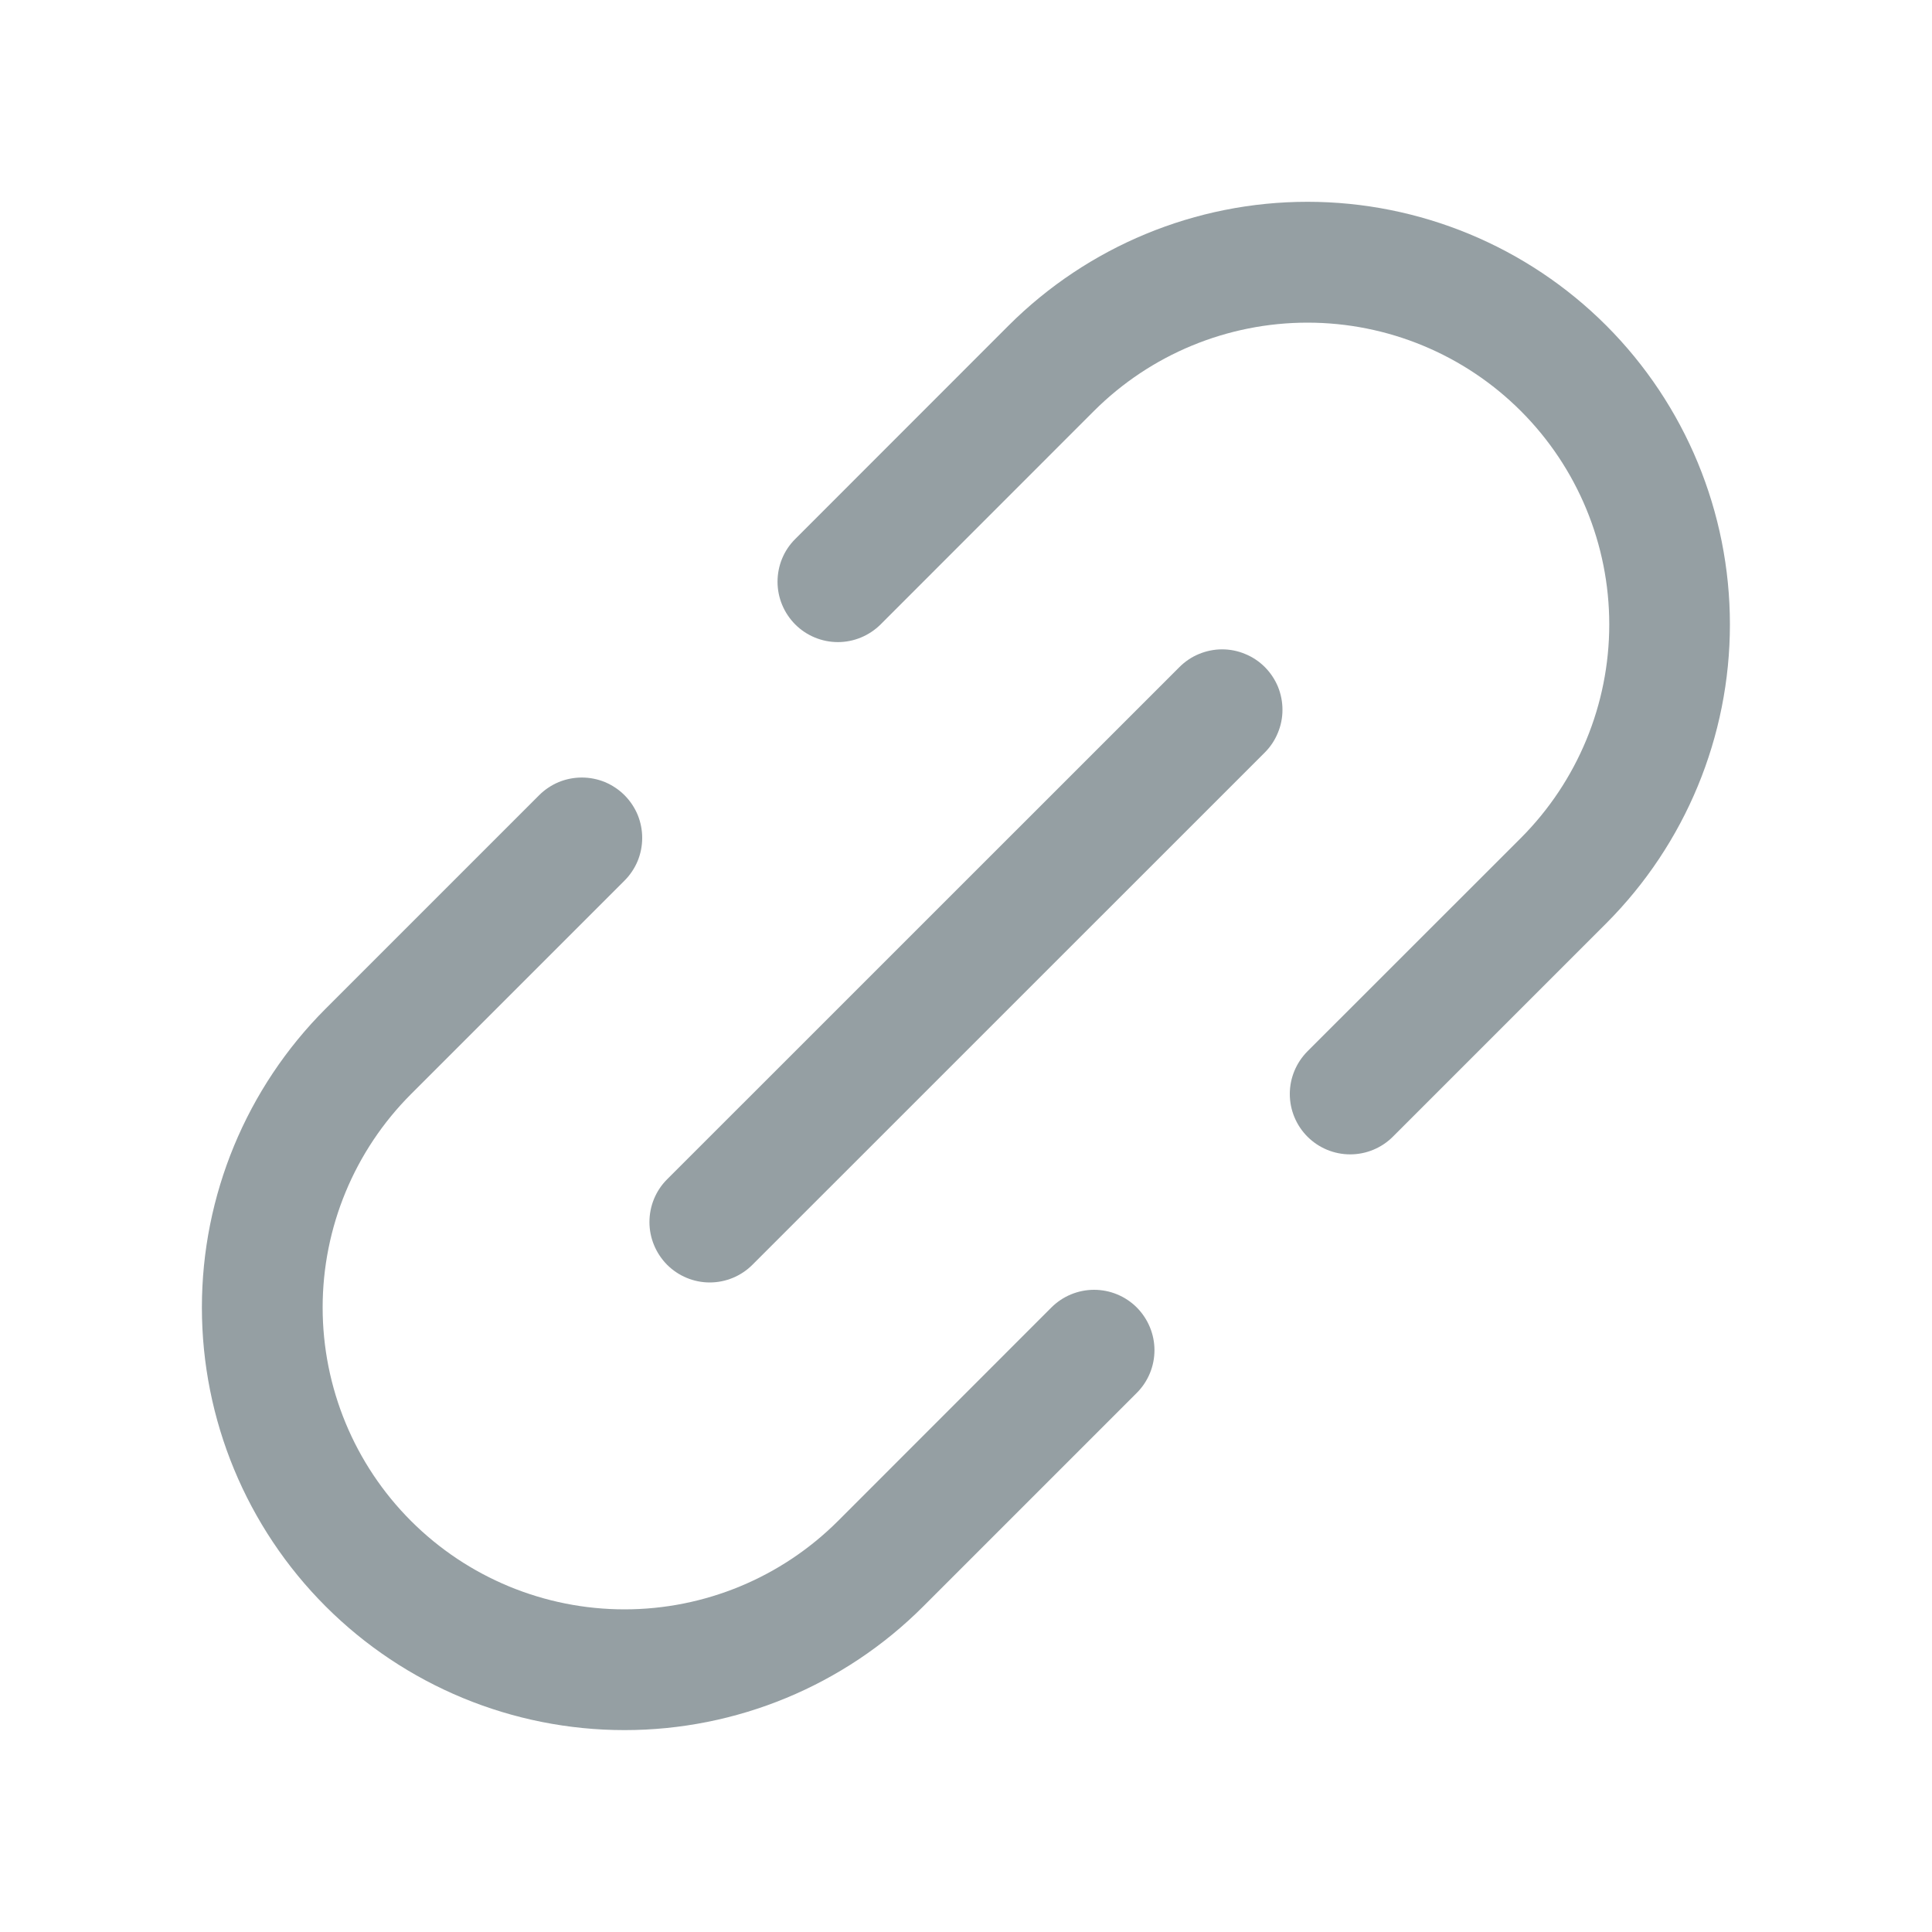 <svg width="20" height="20" viewBox="0 0 20 20" fill="none" xmlns="http://www.w3.org/2000/svg">
<path d="M12.209 6.906L6.905 12.209C6.788 12.326 6.723 12.485 6.723 12.651C6.723 12.816 6.789 12.975 6.906 13.093C7.023 13.21 7.182 13.276 7.347 13.276C7.513 13.276 7.672 13.21 7.789 13.093L13.093 7.79C13.151 7.732 13.197 7.663 13.228 7.587C13.26 7.511 13.276 7.43 13.276 7.348C13.276 7.265 13.26 7.184 13.229 7.108C13.197 7.032 13.151 6.963 13.093 6.905C13.035 6.847 12.966 6.801 12.89 6.77C12.814 6.738 12.733 6.722 12.651 6.722C12.569 6.722 12.487 6.739 12.412 6.77C12.336 6.801 12.267 6.848 12.209 6.906V6.906Z" fill="#959FA3"/>
<path d="M10.884 13.535L8.675 15.745C8.088 16.331 7.294 16.66 6.465 16.66C5.636 16.66 4.841 16.331 4.255 15.745C3.669 15.159 3.34 14.364 3.34 13.535C3.34 12.707 3.669 11.912 4.255 11.326L6.465 9.116C6.523 9.058 6.569 8.989 6.601 8.913C6.632 8.837 6.648 8.756 6.648 8.674C6.648 8.592 6.632 8.511 6.601 8.435C6.569 8.359 6.523 8.29 6.465 8.232C6.407 8.174 6.338 8.128 6.262 8.096C6.186 8.065 6.105 8.049 6.023 8.049C5.941 8.049 5.86 8.065 5.784 8.096C5.708 8.128 5.639 8.174 5.581 8.232L3.371 10.442C2.551 11.262 2.09 12.375 2.09 13.535C2.09 14.696 2.551 15.809 3.371 16.629C4.192 17.45 5.305 17.91 6.465 17.91C7.625 17.91 8.738 17.45 9.558 16.629L11.768 14.419C11.885 14.302 11.951 14.143 11.951 13.977C11.951 13.812 11.885 13.653 11.768 13.535C11.651 13.418 11.492 13.352 11.326 13.352C11.16 13.352 11.001 13.418 10.884 13.535Z" fill="#959FA3"/>
<path d="M16.628 3.37C15.808 2.55 14.695 2.089 13.535 2.089C12.375 2.089 11.262 2.55 10.441 3.37L8.232 5.58C8.114 5.697 8.049 5.856 8.049 6.022C8.049 6.188 8.115 6.346 8.232 6.464C8.349 6.581 8.508 6.647 8.674 6.647C8.839 6.647 8.998 6.581 9.116 6.464L11.325 4.254C11.911 3.669 12.706 3.34 13.535 3.34C14.363 3.34 15.158 3.669 15.744 4.255C16.33 4.841 16.659 5.636 16.659 6.464C16.659 7.293 16.33 8.087 15.745 8.674L13.535 10.883C13.418 11.001 13.352 11.159 13.352 11.325C13.352 11.491 13.418 11.65 13.535 11.767C13.652 11.884 13.811 11.95 13.977 11.95C14.143 11.95 14.302 11.884 14.419 11.767L16.628 9.558C17.448 8.736 17.908 7.624 17.908 6.464C17.908 5.304 17.448 4.191 16.628 3.37Z" fill="#959FA3"/>
</svg>
